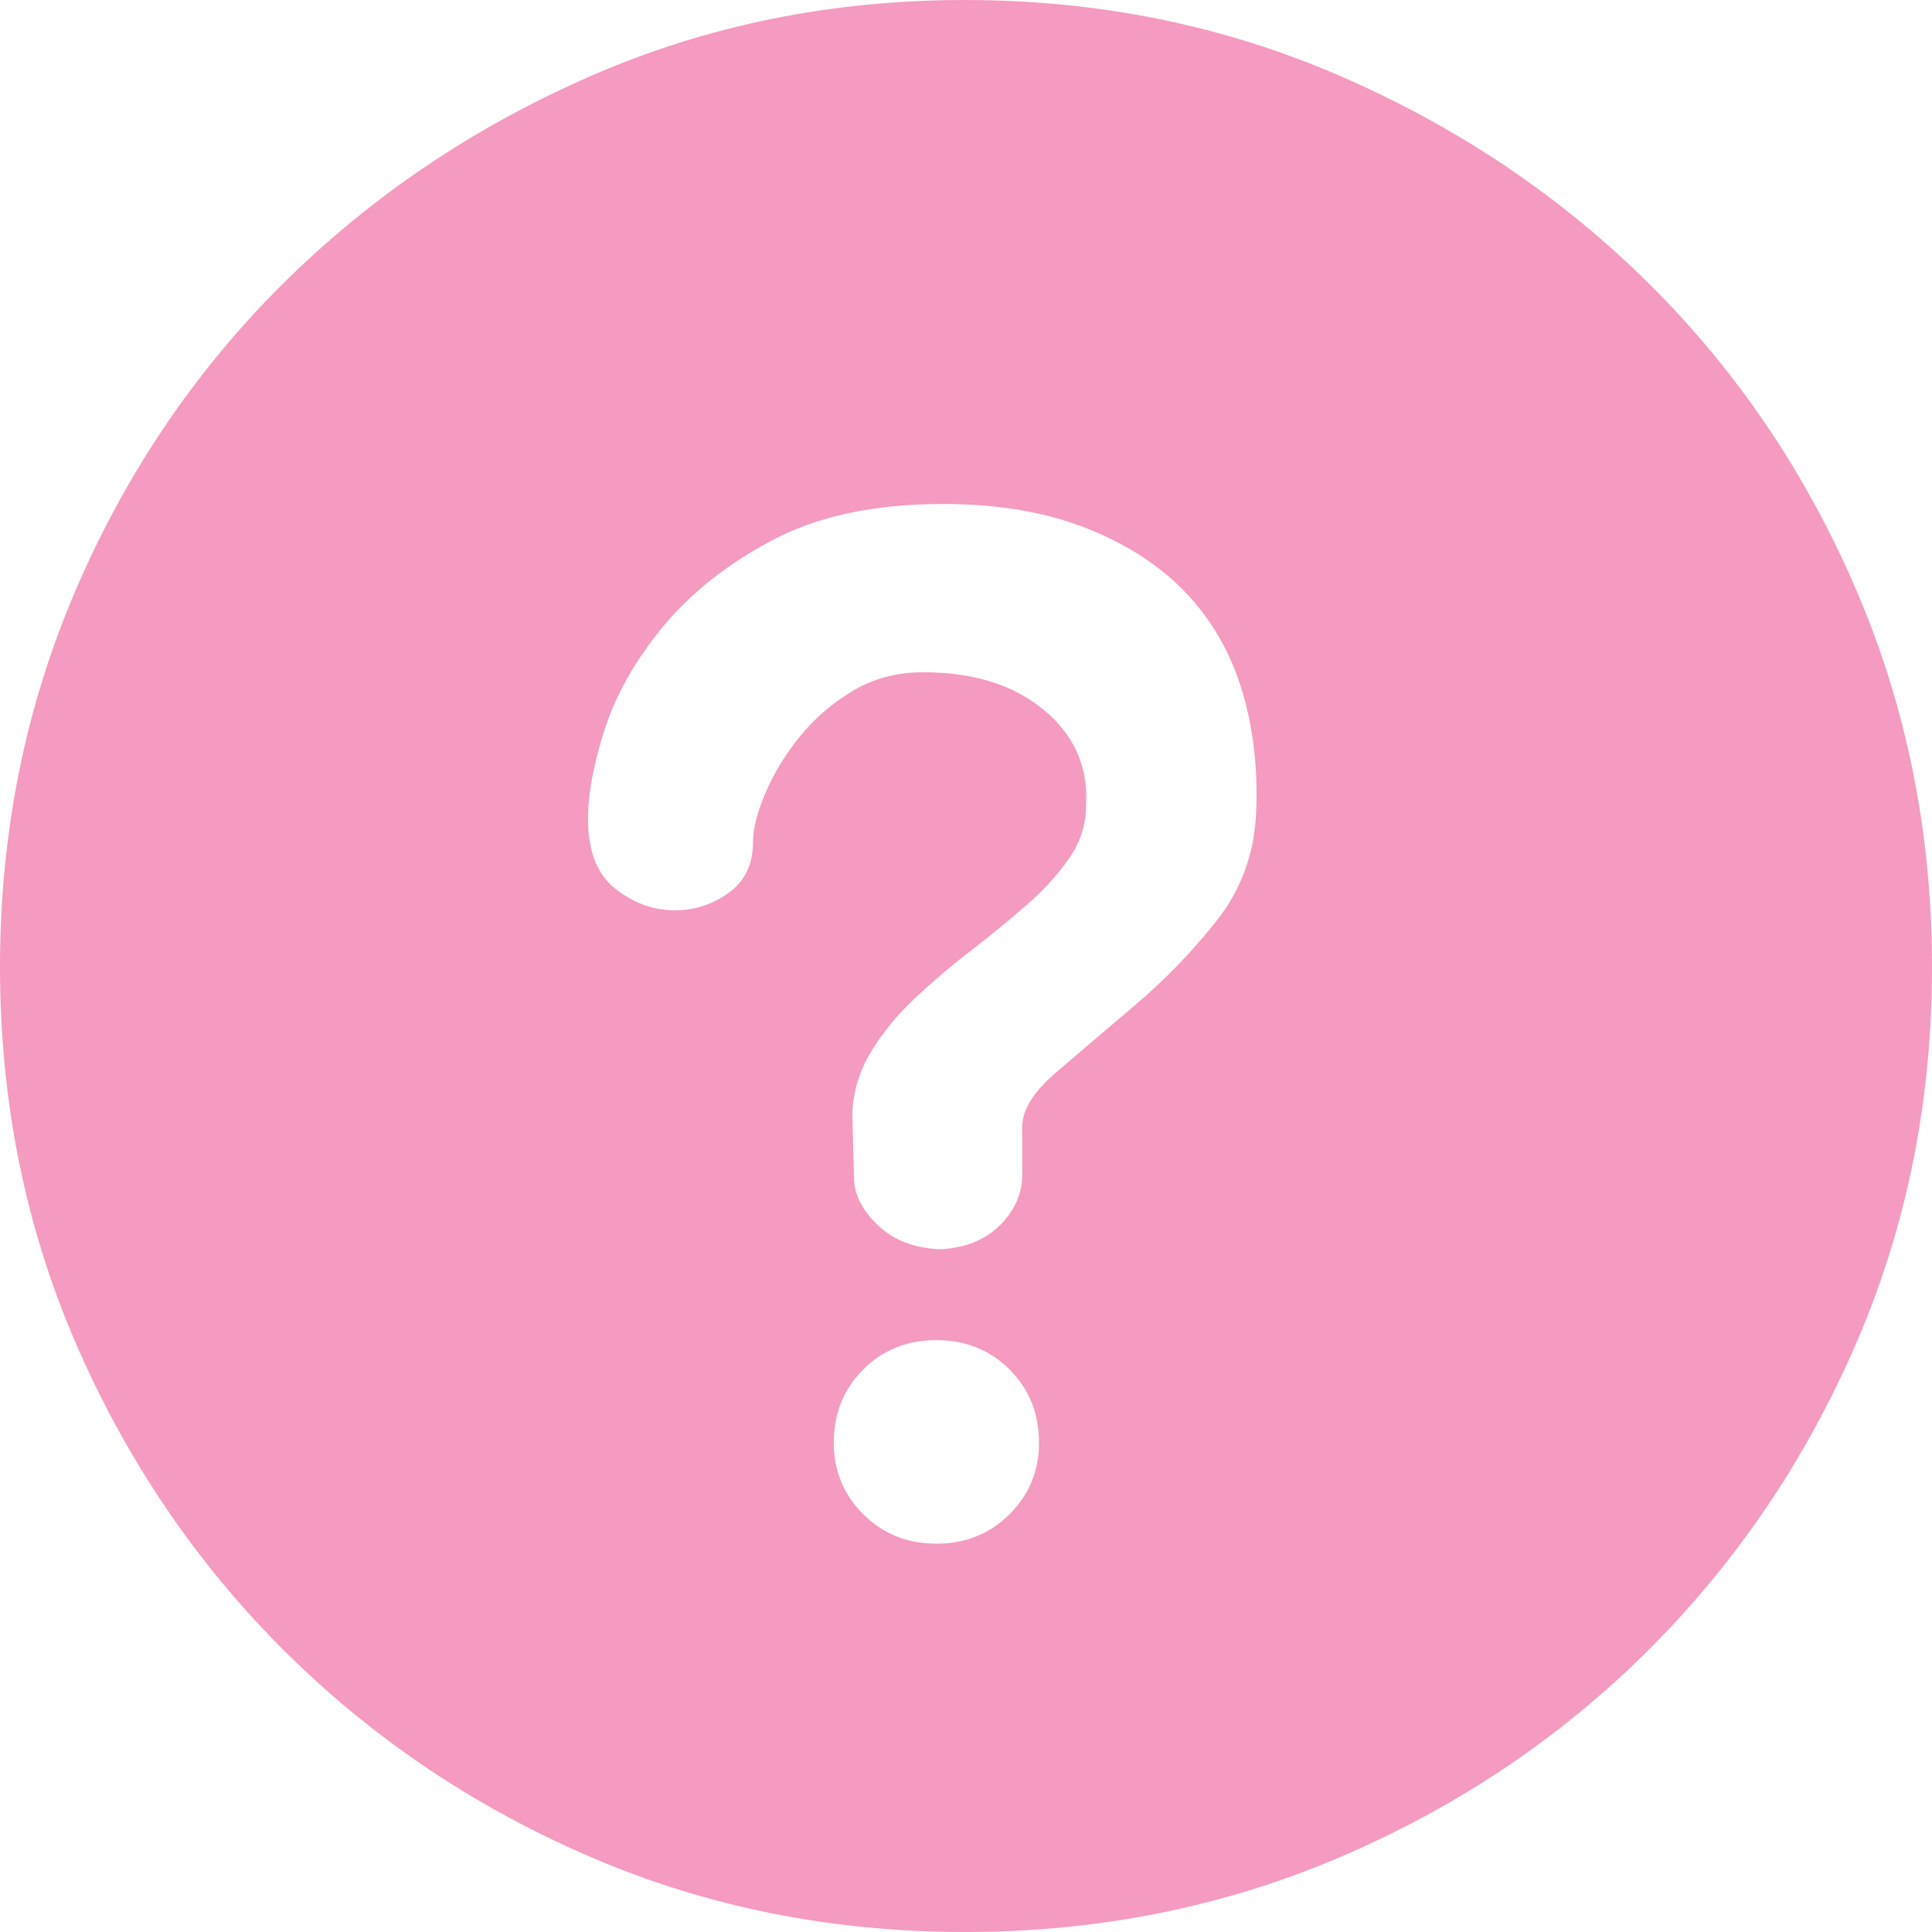 <svg width="20" height="20" viewBox="0 0 20 20" fill="none" xmlns="http://www.w3.org/2000/svg">
<path opacity="0.5" fill-rule="evenodd" clip-rule="evenodd" d="M9.989 0C11.374 0 12.674 0.264 13.888 0.793C15.102 1.322 16.164 2.037 17.073 2.939C17.981 3.84 18.697 4.898 19.218 6.112C19.739 7.326 20 8.626 20 10.011C20 11.397 19.739 12.693 19.218 13.899C18.697 15.106 17.981 16.164 17.073 17.073C16.164 17.981 15.102 18.697 13.888 19.218C12.674 19.739 11.374 20 9.989 20C8.603 20 7.307 19.739 6.101 19.218C4.894 18.697 3.836 17.981 2.927 17.073C2.019 16.164 1.304 15.106 0.782 13.899C0.261 12.693 0 11.397 0 10.011C0 8.626 0.261 7.326 0.782 6.112C1.304 4.898 2.019 3.84 2.927 2.939C3.836 2.037 4.894 1.322 6.101 0.793C7.307 0.264 8.603 0 9.989 0ZM9.693 15.98C9.995 15.98 10.248 15.878 10.451 15.675C10.654 15.472 10.756 15.225 10.756 14.935C10.756 14.633 10.654 14.38 10.451 14.177C10.248 13.974 9.995 13.873 9.693 13.873C9.391 13.873 9.139 13.974 8.936 14.177C8.733 14.38 8.631 14.633 8.631 14.935C8.631 15.225 8.733 15.472 8.936 15.675C9.139 15.878 9.391 15.98 9.693 15.98ZM10.93 11.104C10.686 11.312 10.57 11.51 10.582 11.696V12.114C10.593 12.323 10.521 12.508 10.364 12.671C10.207 12.833 9.995 12.921 9.728 12.932C9.461 12.921 9.246 12.836 9.084 12.68C8.921 12.523 8.84 12.357 8.84 12.183L8.823 11.521C8.834 11.289 8.901 11.075 9.023 10.877C9.145 10.68 9.296 10.497 9.476 10.329C9.656 10.16 9.847 9.998 10.05 9.841C10.254 9.684 10.445 9.528 10.625 9.371C10.805 9.214 10.953 9.052 11.069 8.883C11.185 8.715 11.243 8.532 11.243 8.335C11.267 7.94 11.121 7.612 10.808 7.351C10.494 7.089 10.076 6.959 9.554 6.959C9.287 6.959 9.046 7.023 8.831 7.15C8.617 7.278 8.434 7.435 8.283 7.621C8.132 7.806 8.013 8.001 7.926 8.204C7.839 8.407 7.795 8.578 7.795 8.718C7.795 8.95 7.708 9.127 7.534 9.249C7.36 9.371 7.168 9.429 6.959 9.423C6.75 9.417 6.556 9.345 6.376 9.205C6.196 9.066 6.1 8.845 6.089 8.544C6.077 8.288 6.129 7.972 6.245 7.595C6.361 7.217 6.565 6.851 6.855 6.497C7.145 6.143 7.525 5.841 7.995 5.592C8.466 5.342 9.055 5.217 9.763 5.217C10.332 5.217 10.828 5.302 11.252 5.47C11.676 5.638 12.021 5.865 12.288 6.149C12.555 6.434 12.747 6.773 12.863 7.168C12.979 7.563 13.025 7.986 13.002 8.439C12.979 8.857 12.84 9.226 12.584 9.545C12.329 9.864 12.05 10.152 11.748 10.407C11.446 10.662 11.174 10.895 10.93 11.104Z" fill="#EC3783"/>
</svg>
